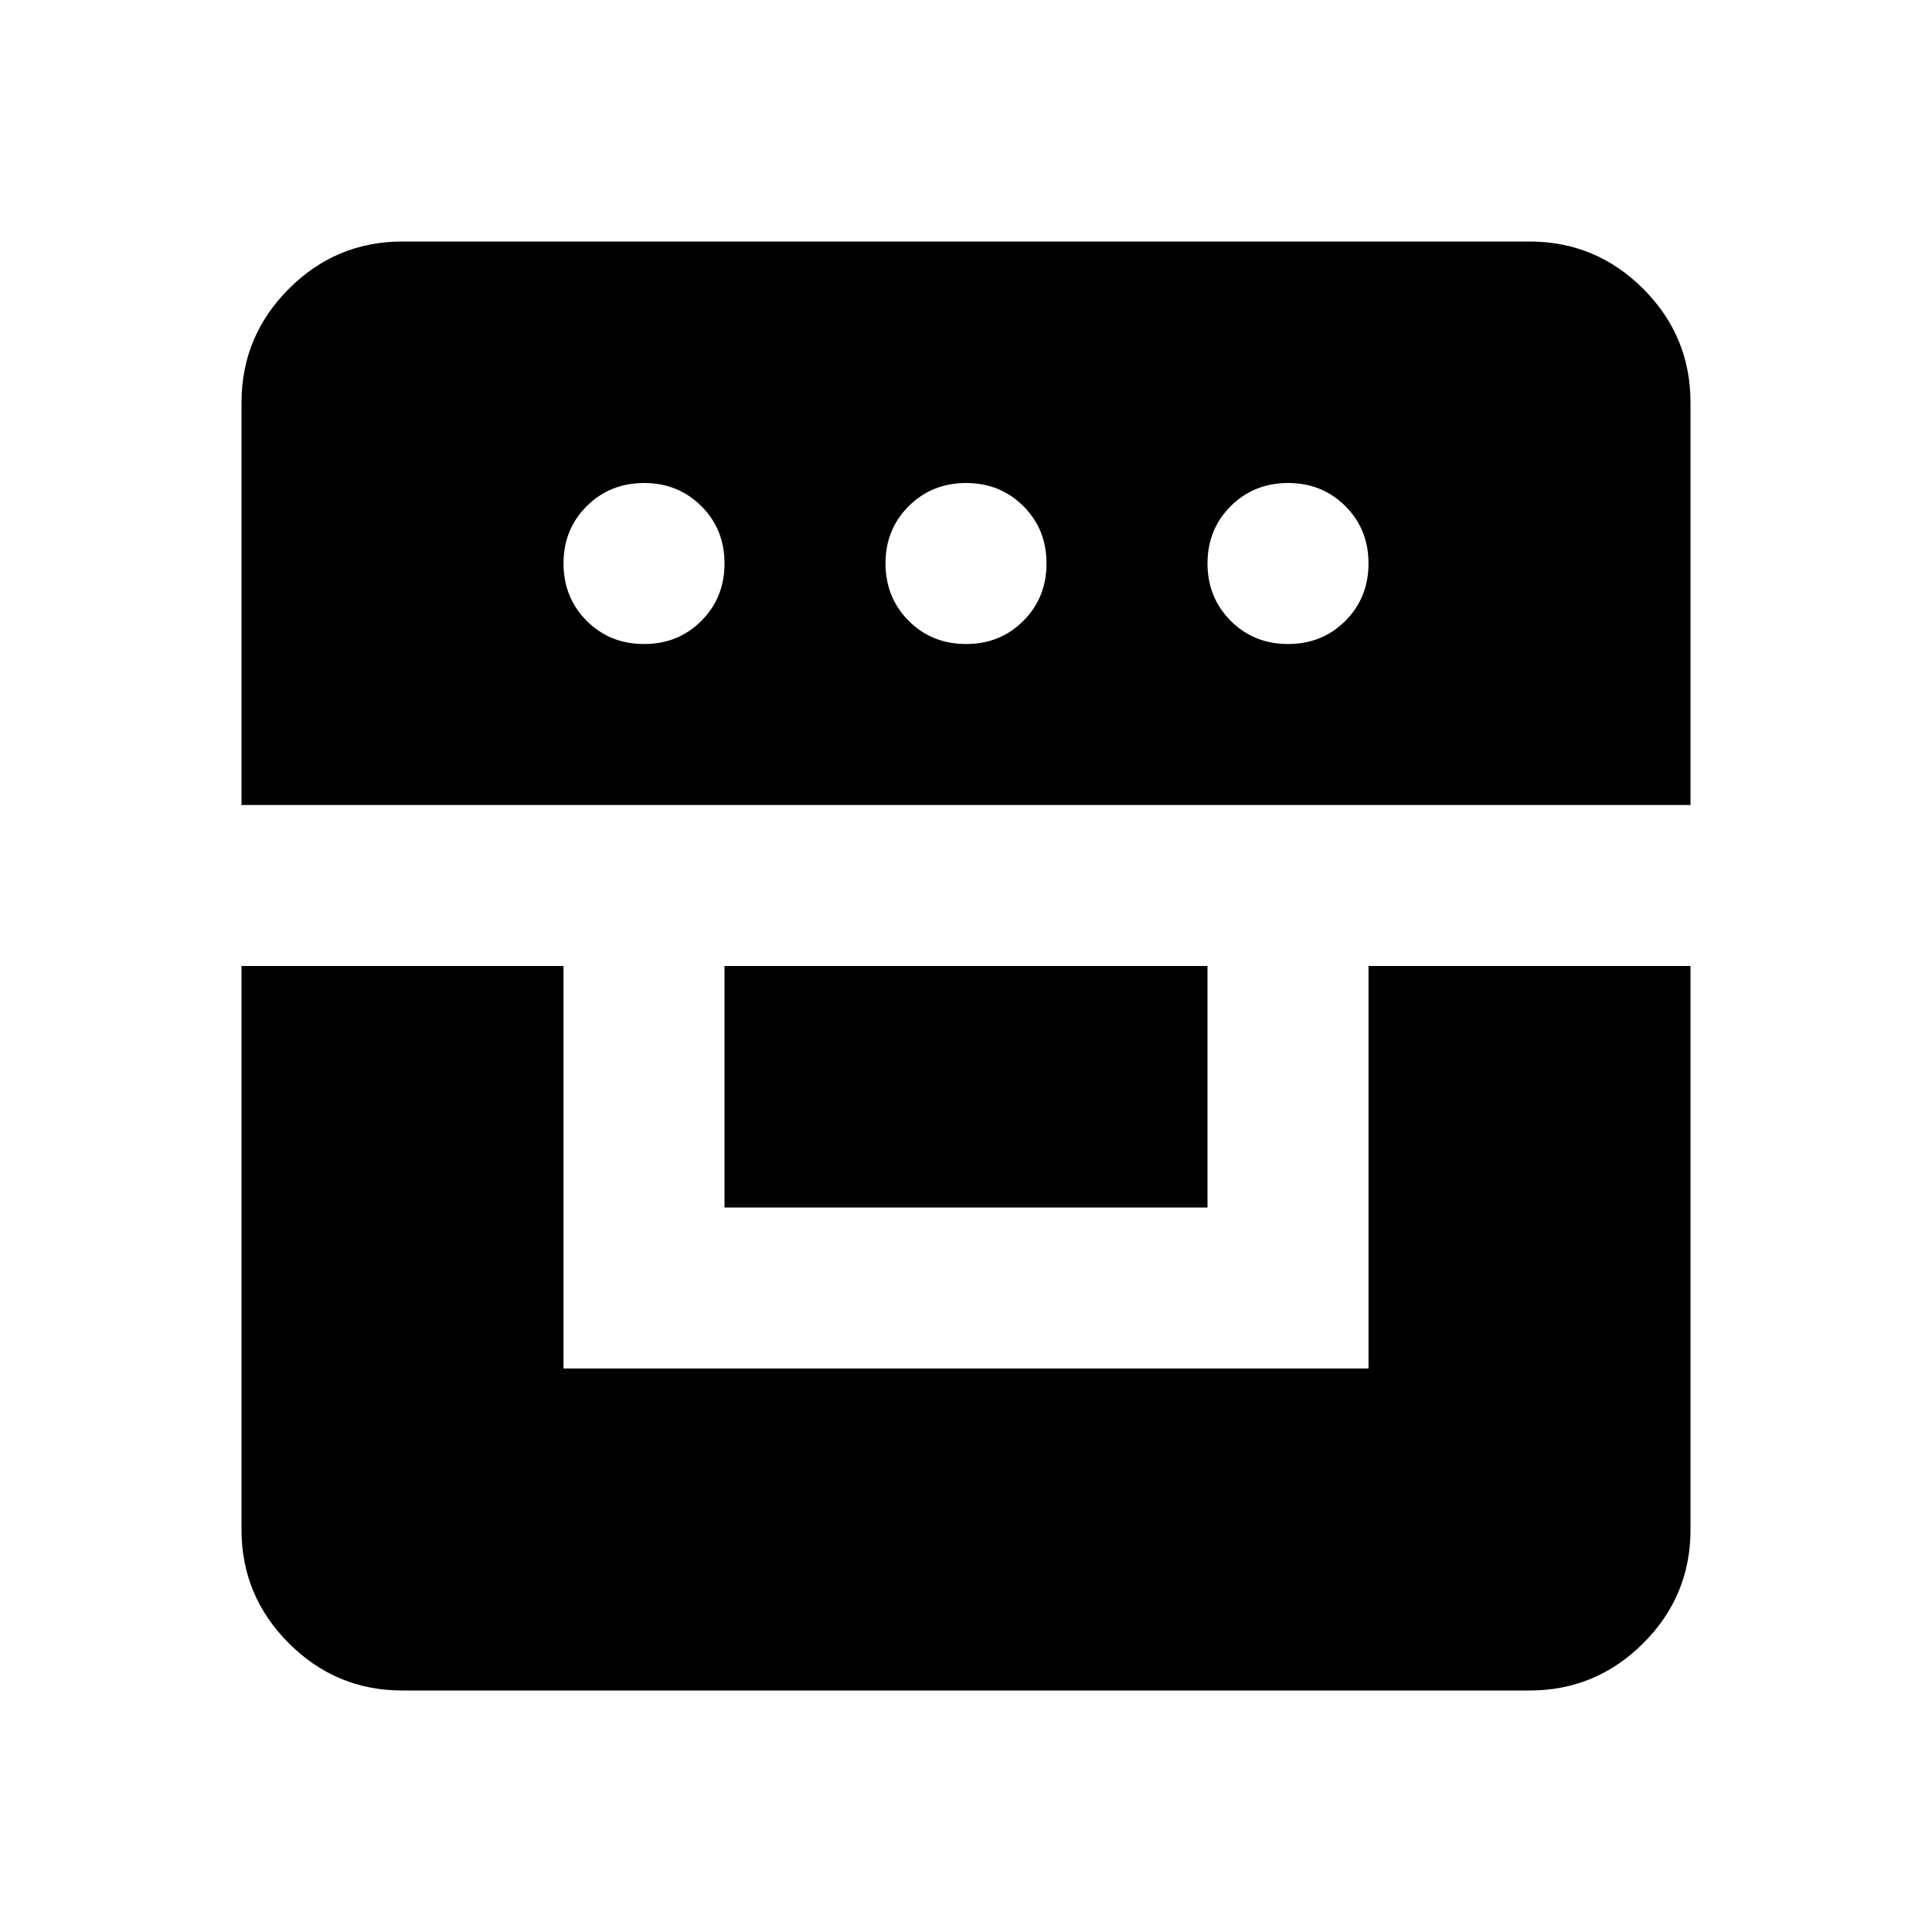<svg xmlns="http://www.w3.org/2000/svg" width="1em" height="1em" viewBox="0 0 24 24"><path fill="currentColor" d="M3 12v7q0 .825.588 1.413T5 21h14q.825 0 1.413-.587T21 19v-7h-4v5H7v-5zm6 3h6v-3H9zm-6-5h18V5q0-.825-.587-1.412T19 3H5q-.825 0-1.412.588T3 5zm5-2q-.425 0-.712-.288T7 7q0-.425.288-.712T8 6q.425 0 .713.288T9 7q0 .425-.288.713T8 8m4 0q-.425 0-.712-.288T11 7q0-.425.288-.712T12 6q.425 0 .713.288T13 7q0 .425-.288.713T12 8m4 0q-.425 0-.712-.288T15 7q0-.425.288-.712T16 6q.425 0 .713.288T17 7q0 .425-.288.713T16 8"/></svg>